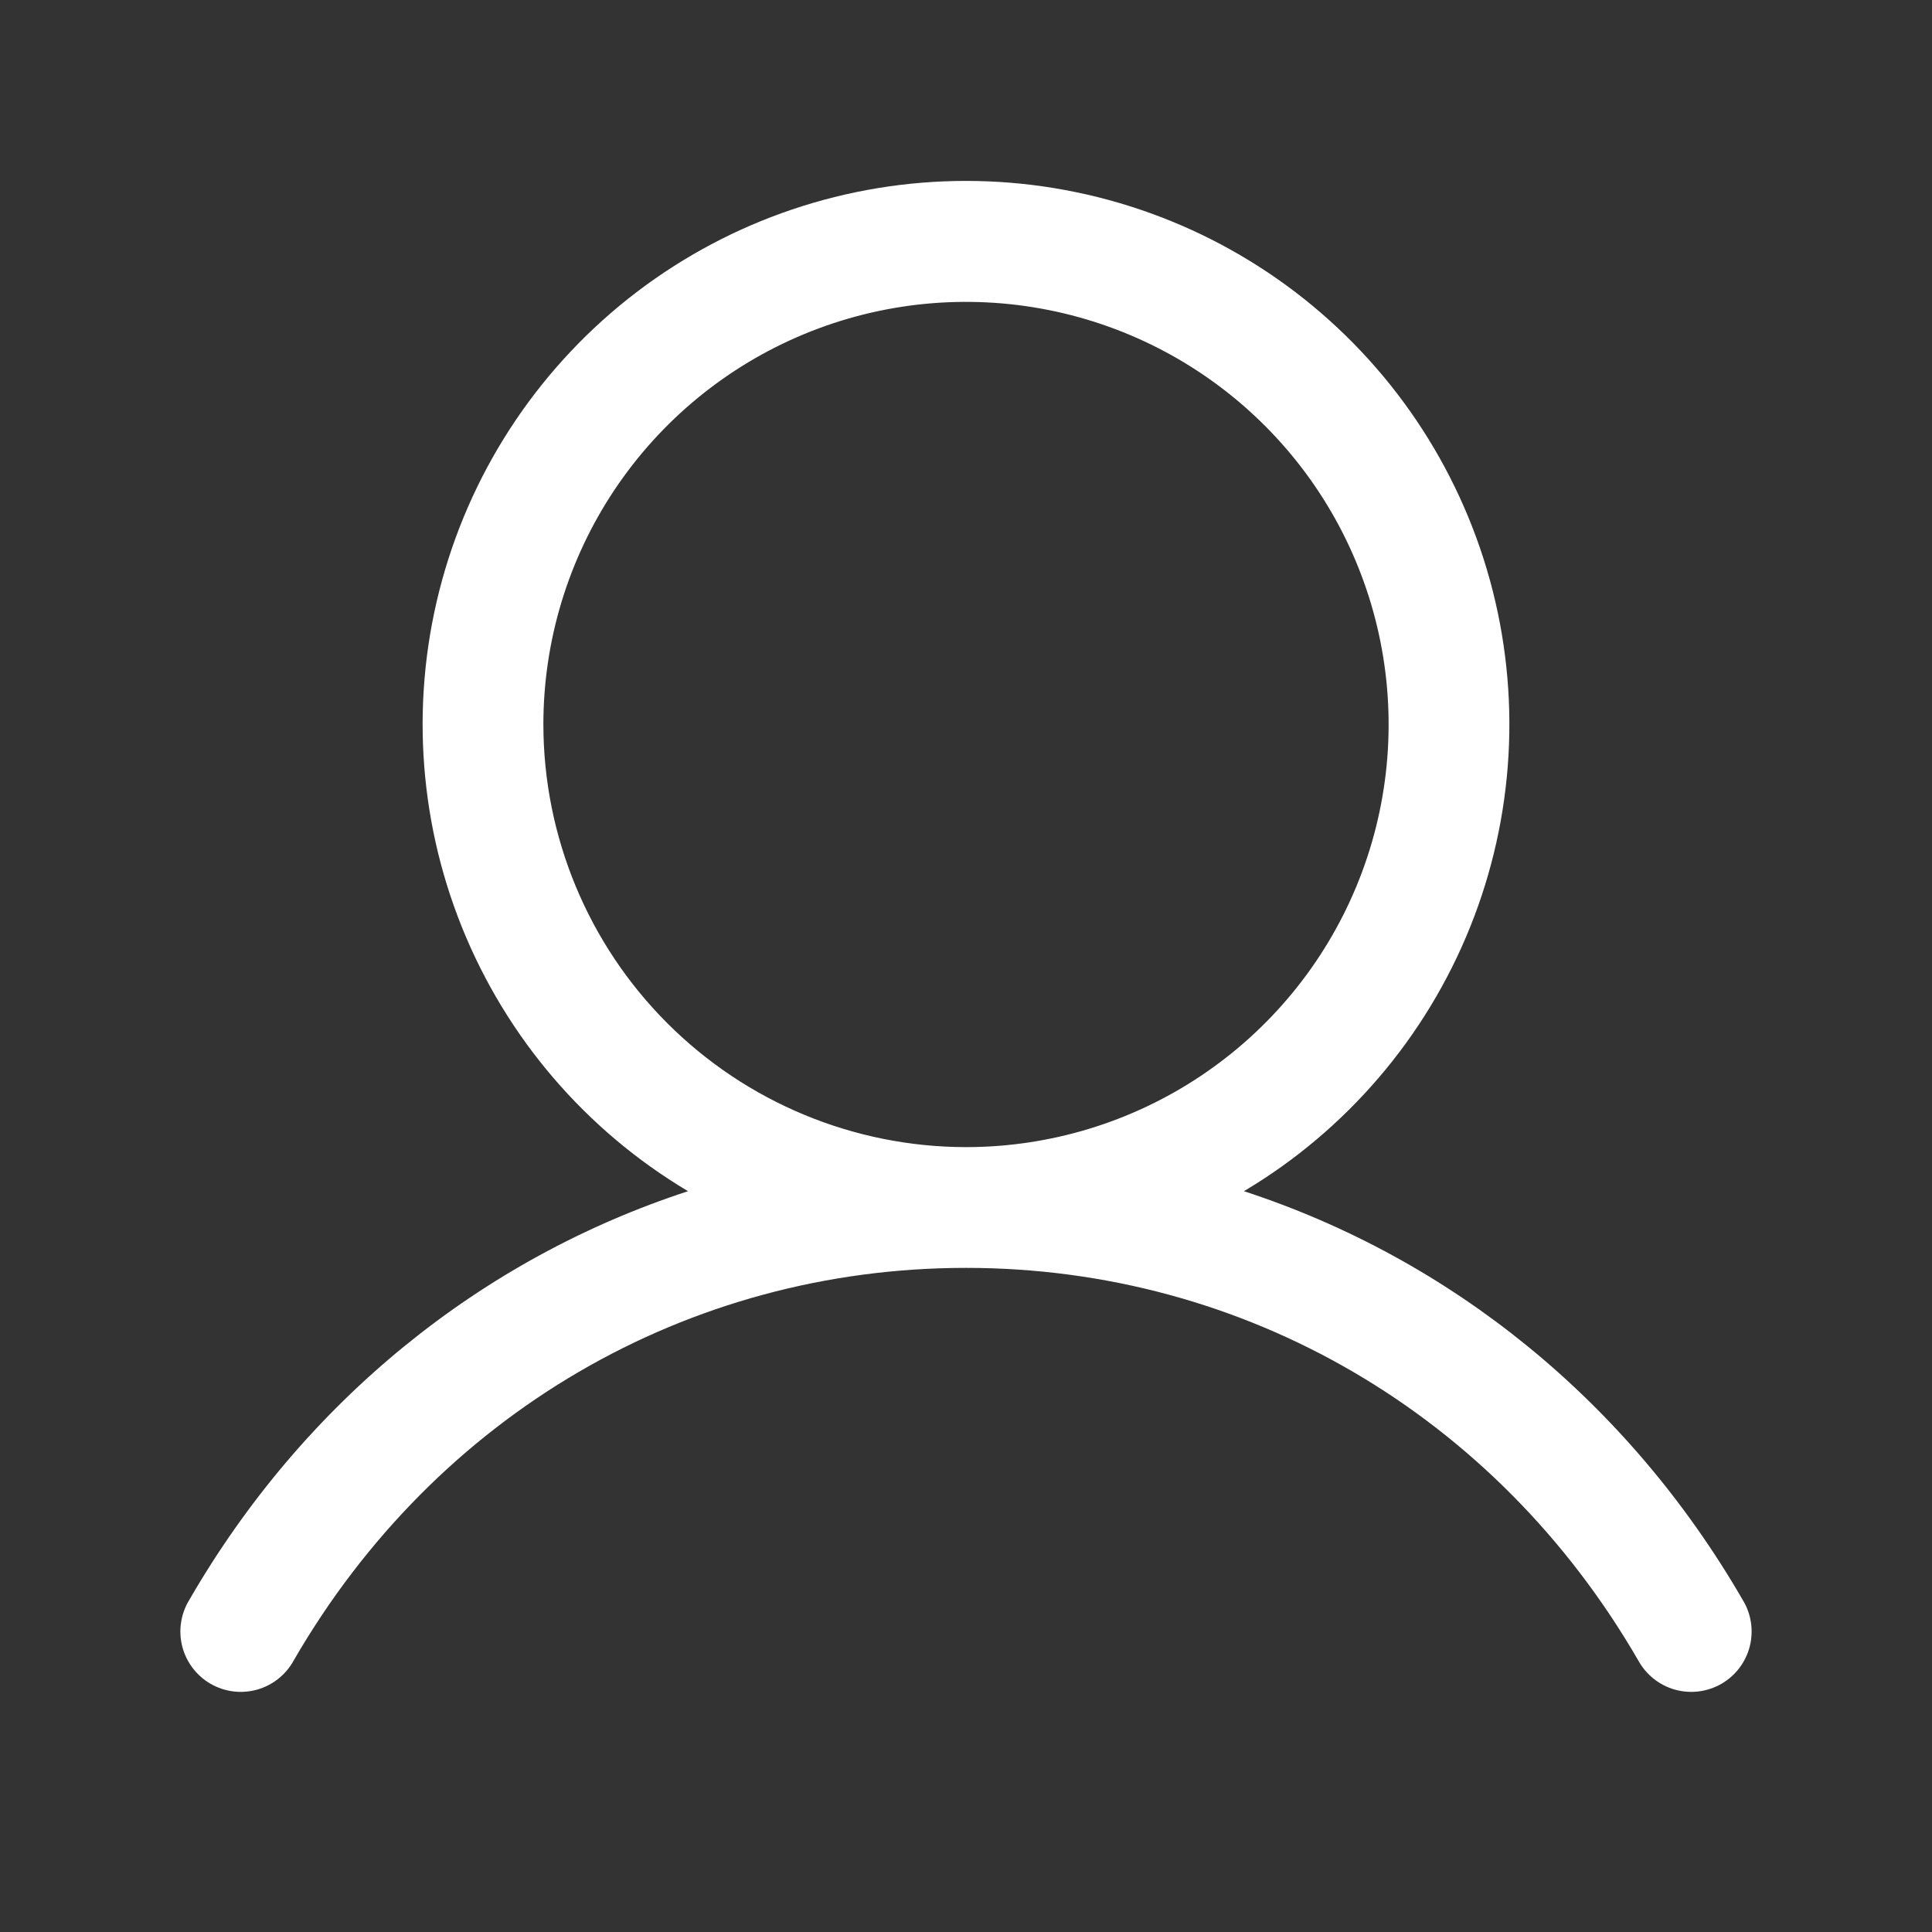 <svg width="64" height="64" viewBox="0 0 64 64" fill="none" xmlns="http://www.w3.org/2000/svg">
<rect x="0" y="0" width="64" height="64" fill="#333333" stroke="none"/>
<path d="M57.73 53C53.922 46.417 48.055 41.697 41.207 39.46C44.594 37.444 47.226 34.371 48.698 30.715C50.17 27.058 50.401 23.019 49.355 19.218C48.309 15.418 46.045 12.066 42.91 9.676C39.775 7.287 35.942 5.993 32 5.993C28.058 5.993 24.225 7.287 21.09 9.676C17.955 12.066 15.69 15.418 14.645 19.218C13.599 23.019 13.83 27.058 15.302 30.715C16.774 34.371 19.405 37.444 22.792 39.46C15.945 41.695 10.077 46.415 6.27 53C6.13 53.228 6.038 53.481 5.998 53.745C5.957 54.009 5.971 54.279 6.036 54.537C6.102 54.796 6.219 55.039 6.38 55.252C6.541 55.465 6.743 55.644 6.975 55.778C7.206 55.911 7.461 55.997 7.726 56.03C7.991 56.063 8.26 56.043 8.518 55.971C8.775 55.898 9.014 55.775 9.223 55.608C9.432 55.441 9.605 55.235 9.732 55C14.442 46.86 22.767 42 32 42C41.232 42 49.557 46.86 54.267 55C54.395 55.235 54.568 55.441 54.777 55.608C54.985 55.775 55.225 55.898 55.482 55.971C55.739 56.043 56.008 56.063 56.273 56.03C56.538 55.997 56.794 55.911 57.025 55.778C57.257 55.644 57.459 55.465 57.62 55.252C57.781 55.039 57.898 54.796 57.964 54.537C58.029 54.279 58.042 54.009 58.002 53.745C57.962 53.481 57.87 53.228 57.73 53ZM18 24C18 21.231 18.821 18.524 20.359 16.222C21.898 13.92 24.084 12.125 26.642 11.066C29.201 10.006 32.016 9.729 34.731 10.269C37.447 10.809 39.941 12.143 41.899 14.101C43.857 16.058 45.191 18.553 45.731 21.269C46.271 23.985 45.994 26.799 44.934 29.358C43.875 31.916 42.08 34.102 39.778 35.641C37.476 37.179 34.769 38 32 38C28.288 37.996 24.73 36.52 22.105 33.895C19.48 31.27 18.004 27.712 18 24Z" fill="white"/>
</svg>
